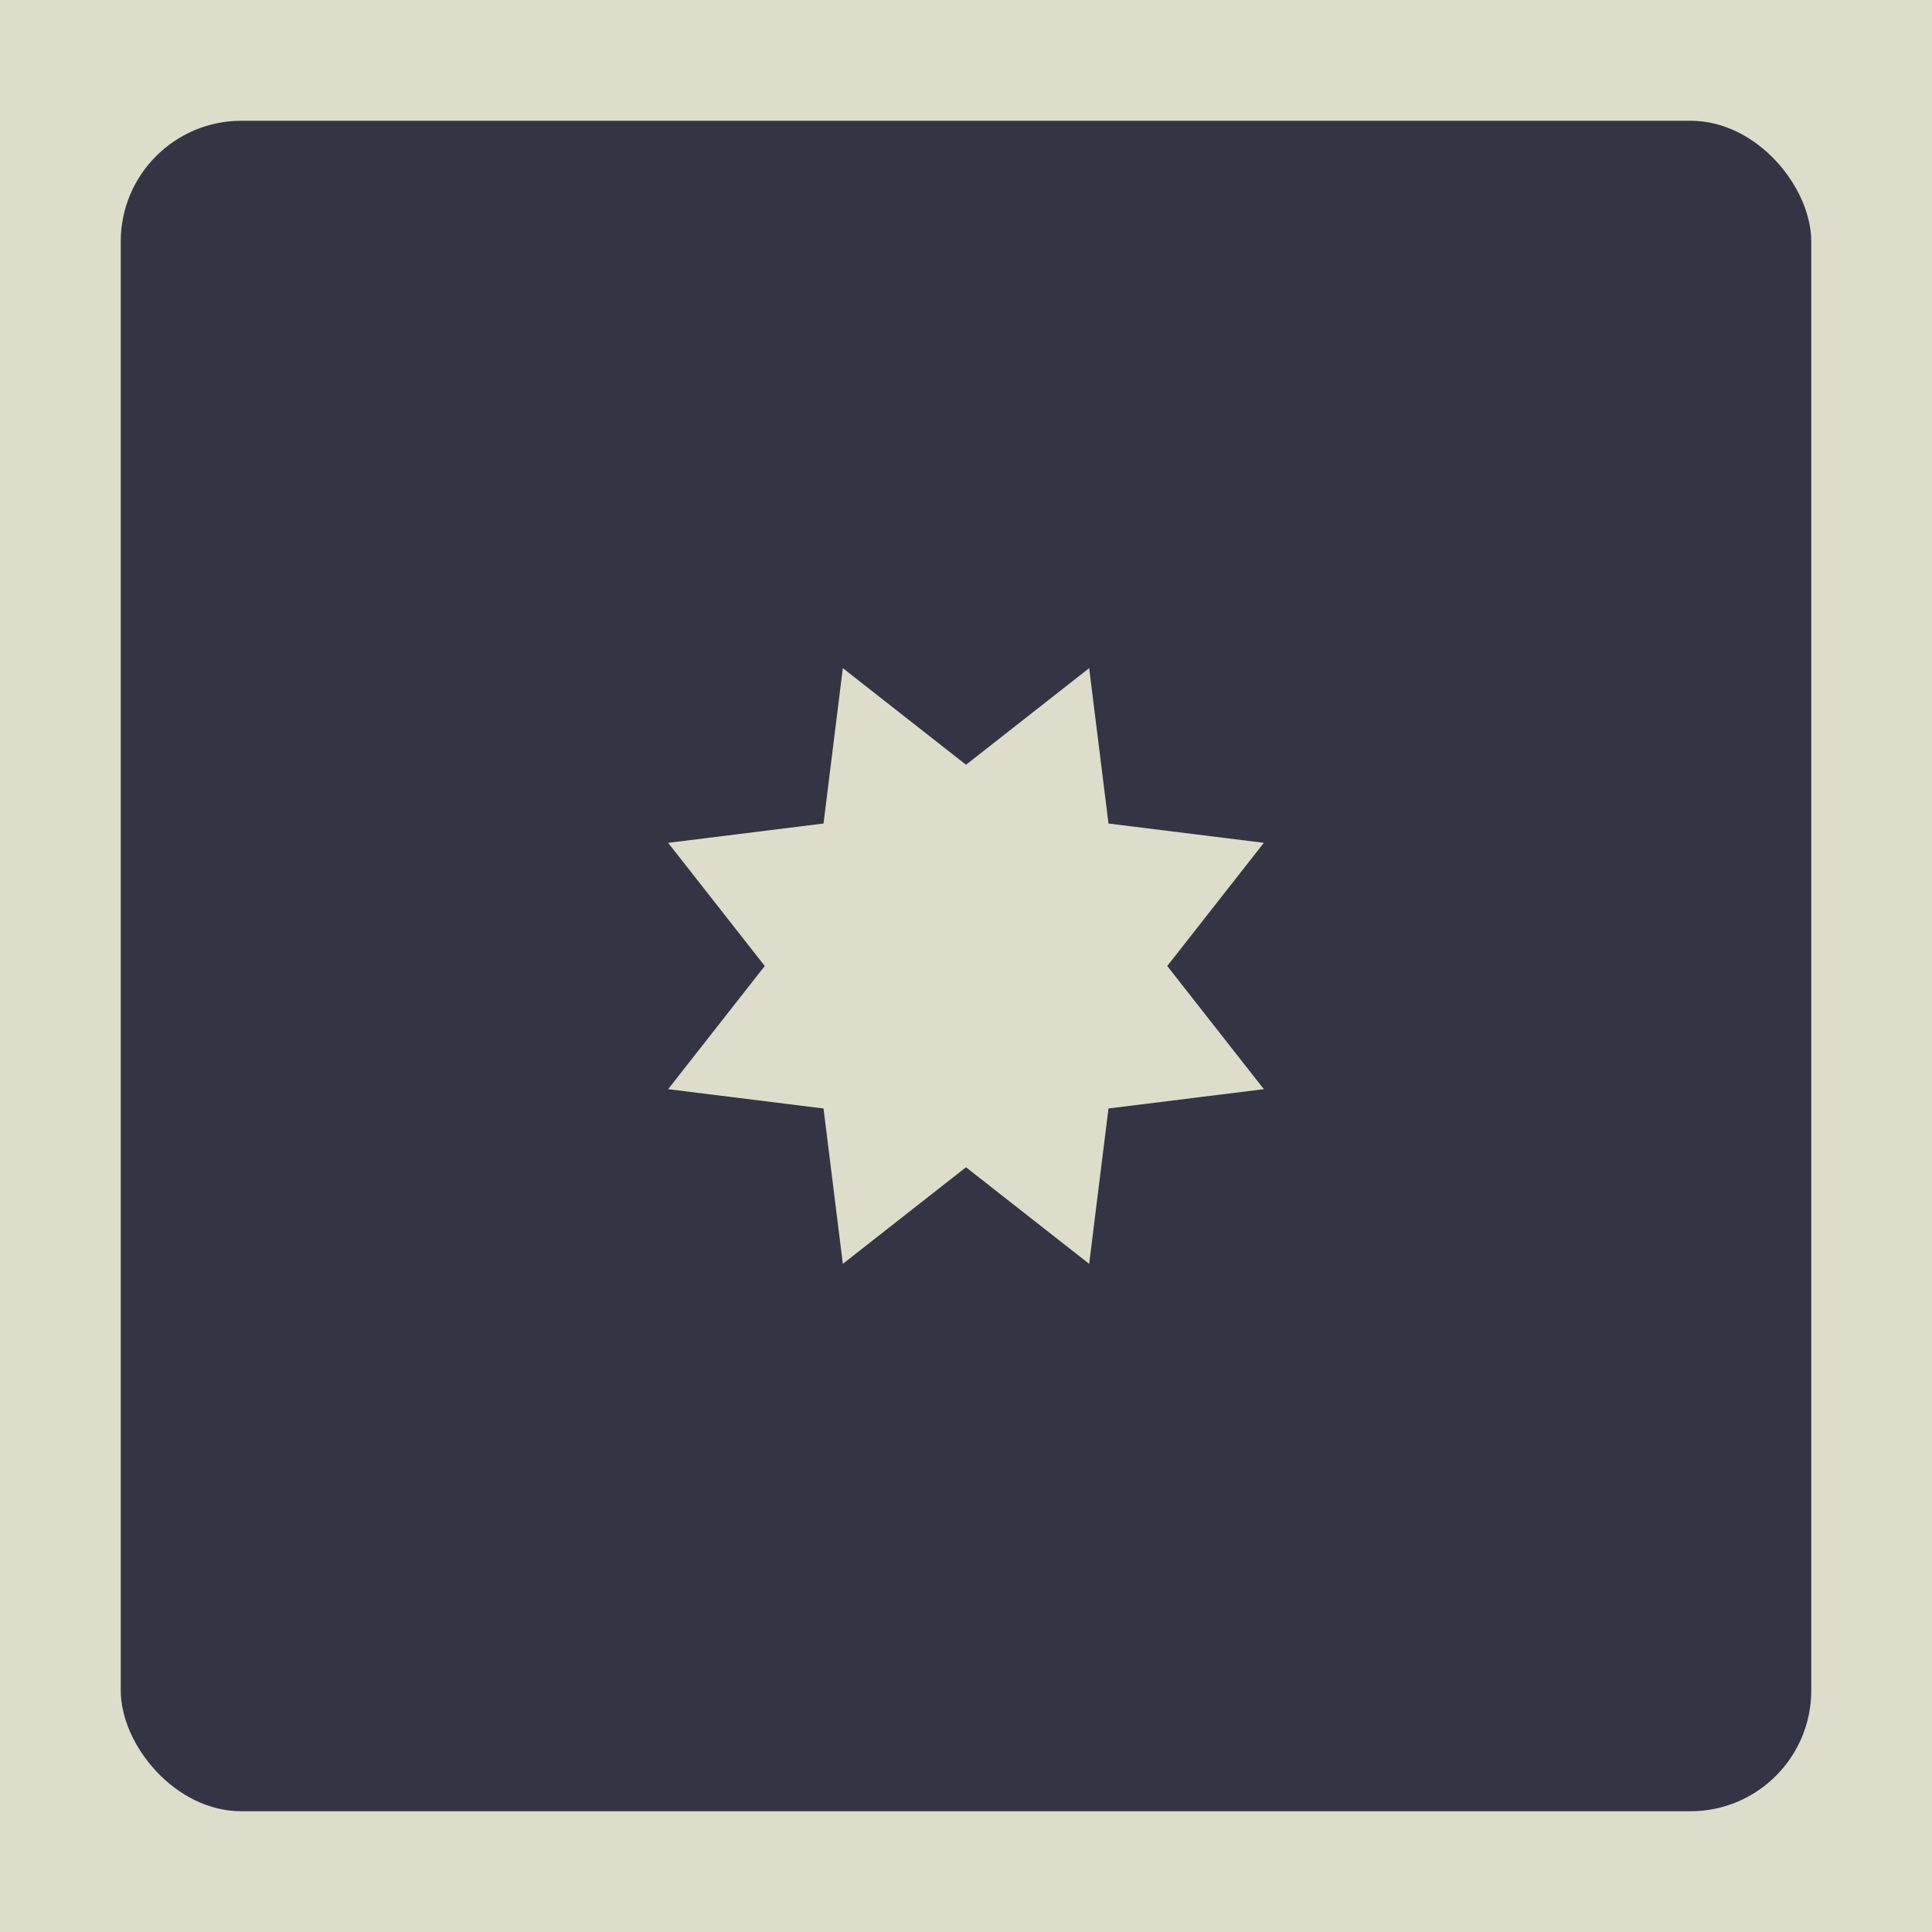 <svg height="2400" width="2400">
<rect x="0" y="0" width="2400" height="2400" rx="0" fill="#ddddcc"/>
<rect x="150" y="150" width="2100" height="2100" rx="150" fill="#343445"/>
<path d="M 1353 830 L 1377 1023 L 1570 1047 L 1450 1200 L 1570 1353 L 1377 1377 L 1353 1570 L 1200 1450 L 1047 1570 L 1023 1377 L 830 1353 L 950 1200 L 830 1047 L 1023 1023 L 1047 830 L 1200 950 Z" fill="#ddddcc"/>
</svg>